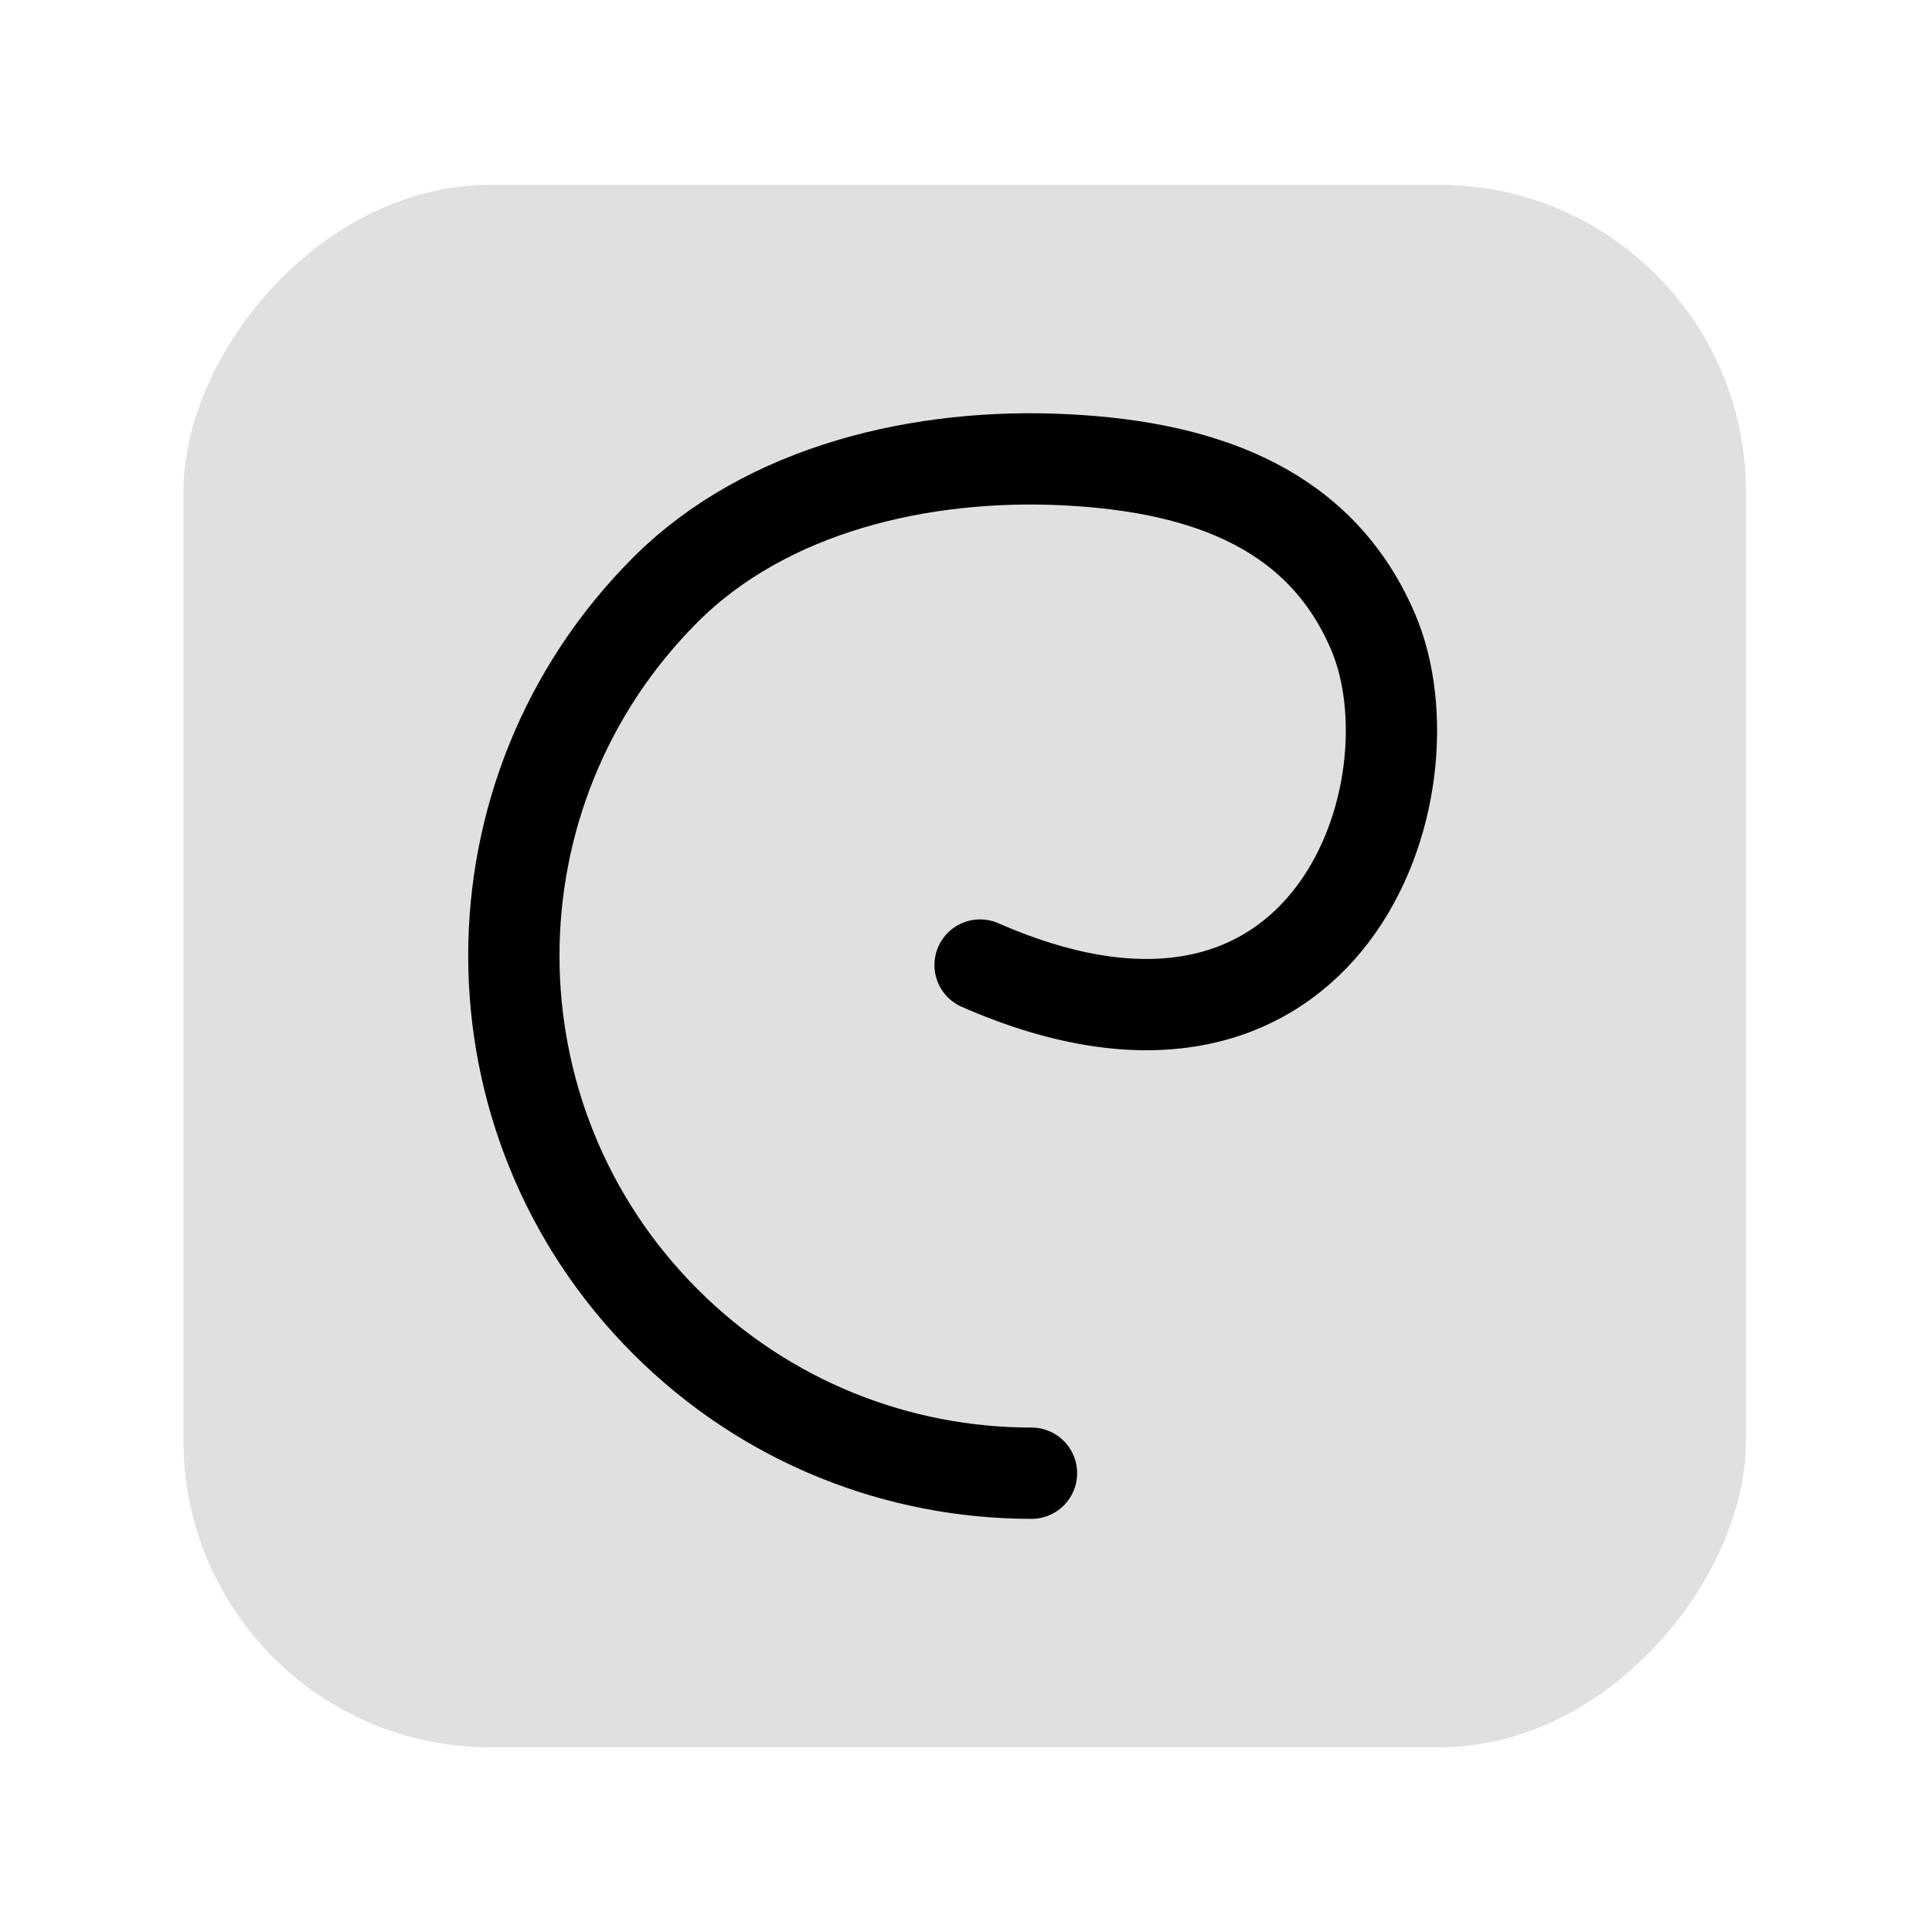 <svg width="48" height="48" version="1.1" viewBox="0 0 12.7 12.7" xmlns="http://www.w3.org/2000/svg">
<rect transform="scale(1,-1)" x="1.206" y="-11.486" width="10.271" height="10.271" ry="2.016" fill="#e0e0e0"/>
<g transform="rotate(135 6.835 5.322)">
<path d="m9.958 2.276c0.616 0.616 0.997 1.466 0.997 2.406 0 1.879-1.523 3.402-3.402 3.402-0.94 0-1.831-0.555-2.466-1.258-0.636-0.703-0.946-1.433-0.628-2.226 0.413-1.031 2.462-2.063 3.376 0.277" fill="none" stroke="#000" stroke-dashoffset="1.134" stroke-linecap="round" stroke-linejoin="round" stroke-width=".6"/>
</g>
</svg>
